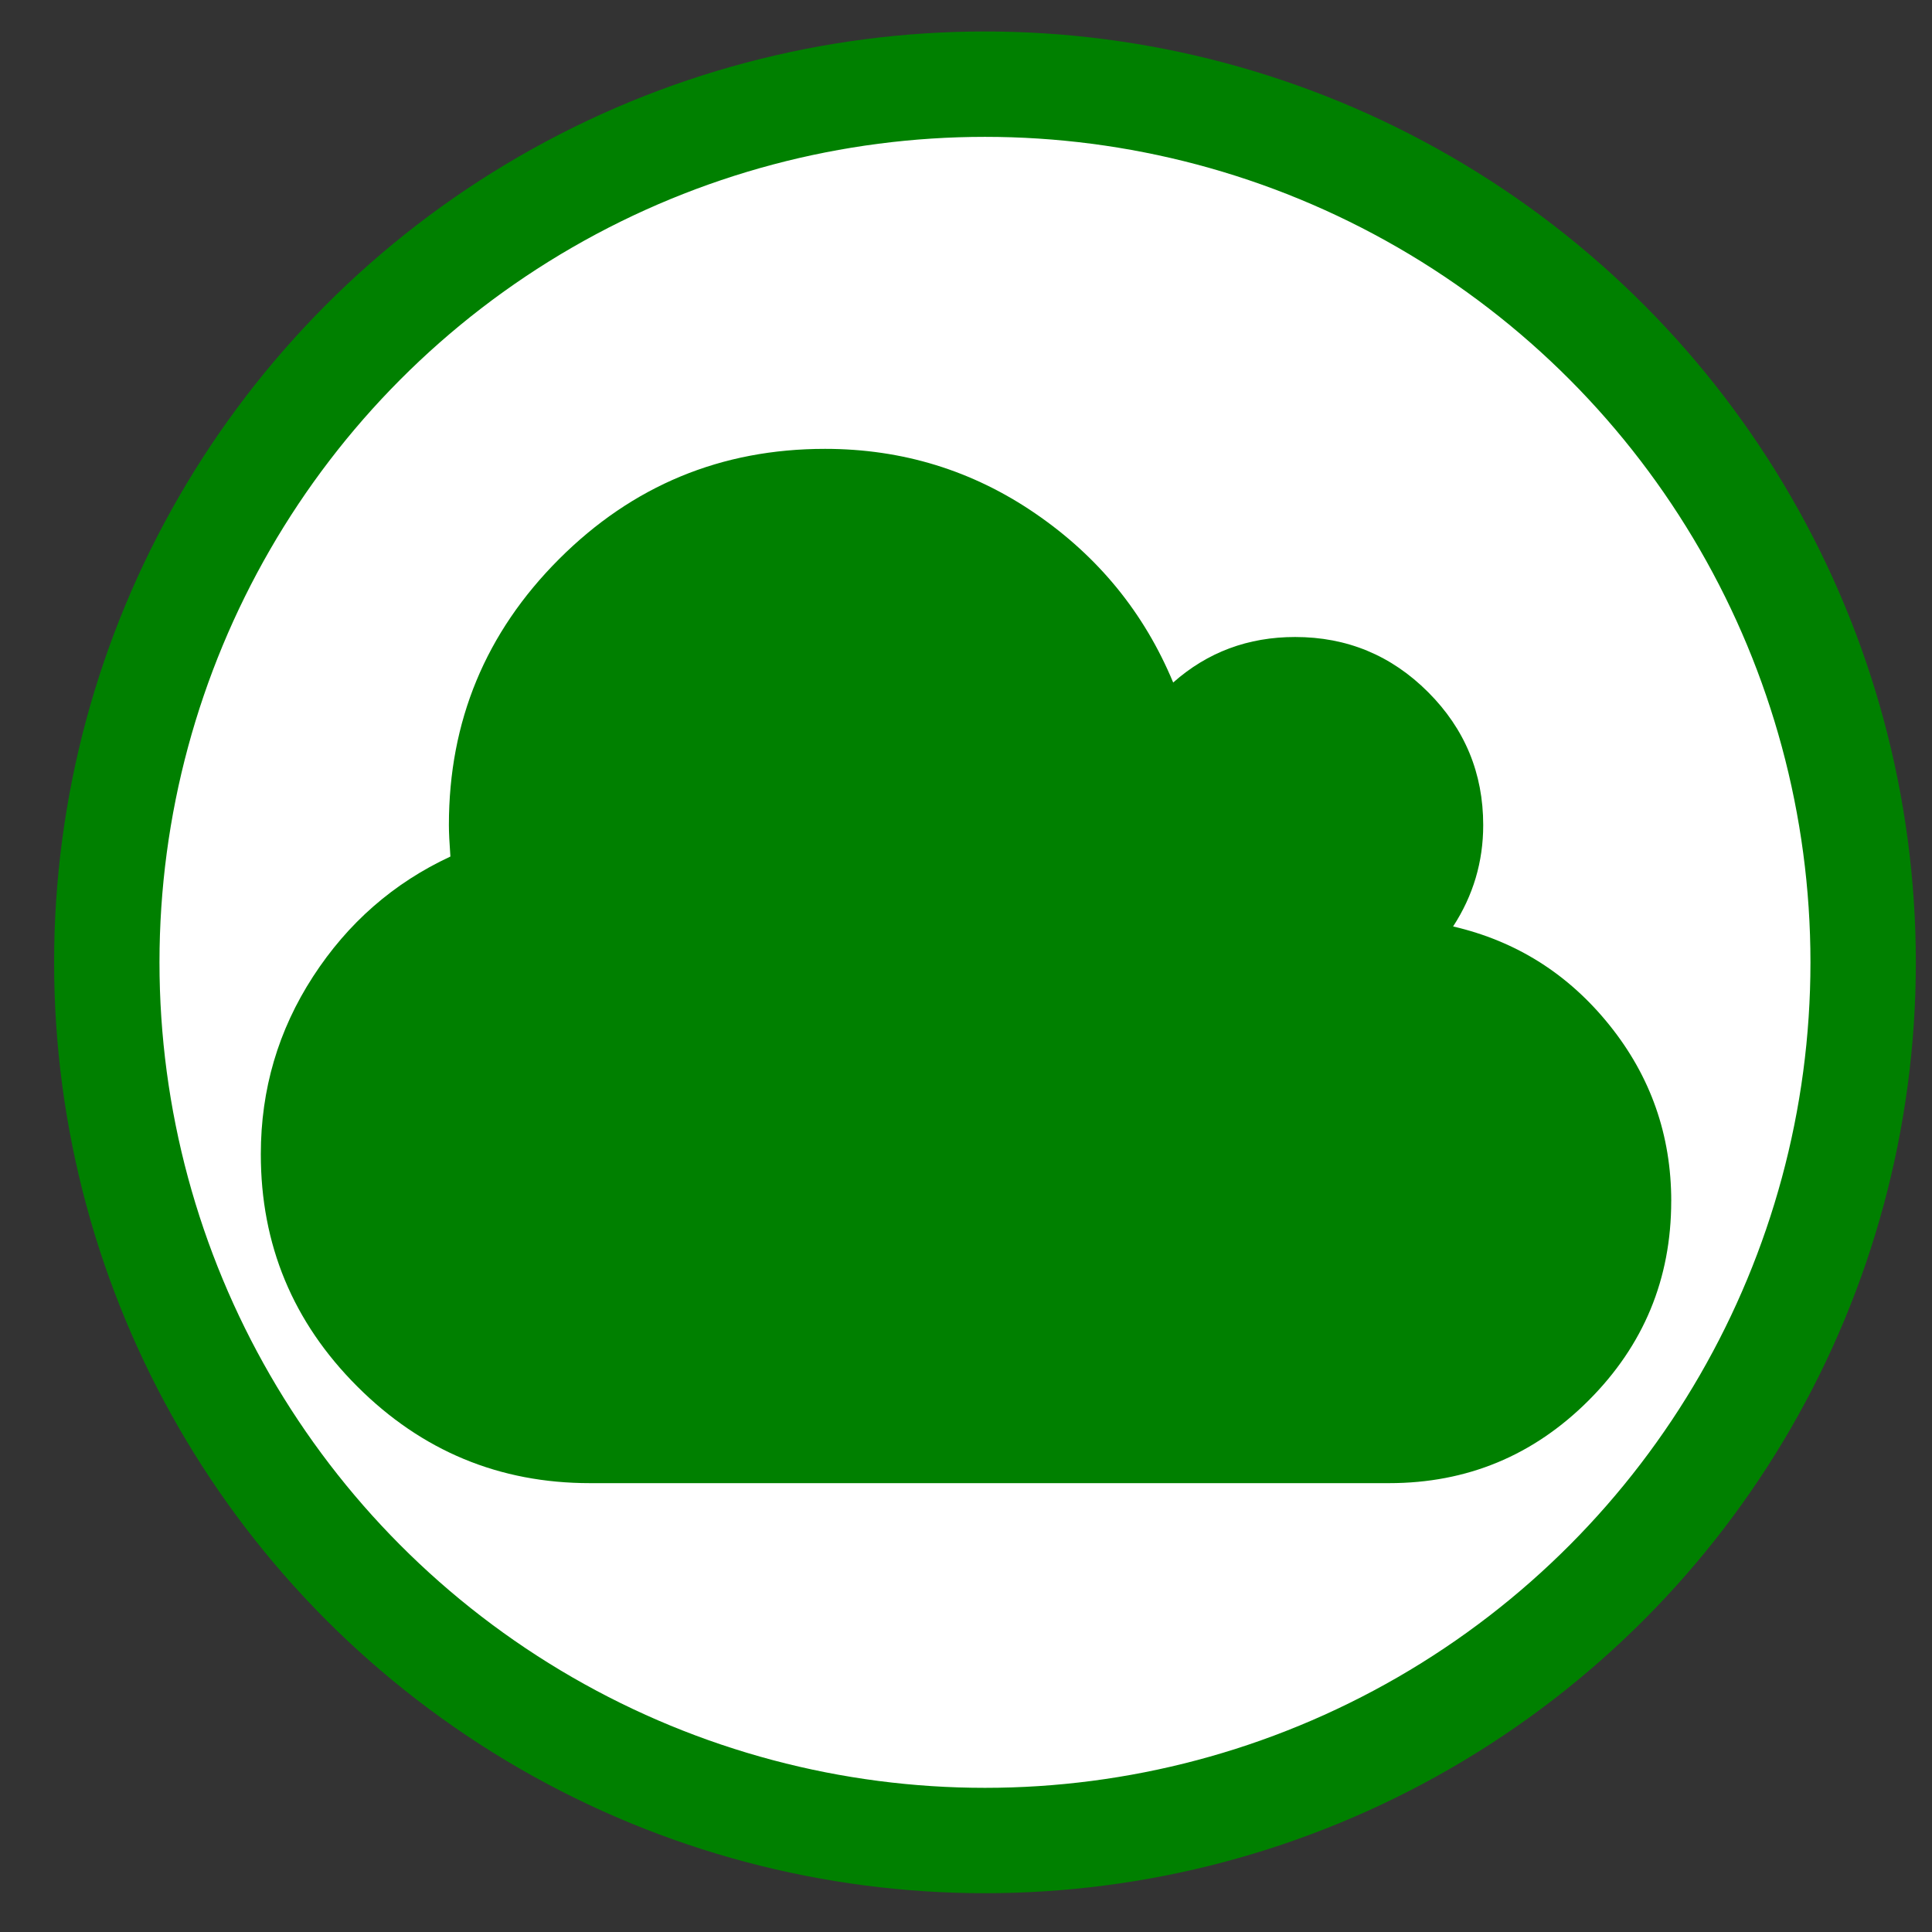 <svg xmlns="http://www.w3.org/2000/svg" xmlns:xlink="http://www.w3.org/1999/xlink" version="1.1" width="55" height="55" viewBox="0 0 55 55"><rect x="0" y="0" width="55" height="55" fill="#333333" stroke="none"/><rect id="backgroundrect" width="100%" height="100%" x="0" y="0" fill="none" stroke="none" style="" class=""/>
<circle class="frame" r="25" style="fill:white;fill-opacity=0.0;stroke-width:3;stroke:green" cy="27.396" cx="28.04" id="svg_2"/>
<g class="currentLayer" style=""><title>Layer 1</title><g class="node" fill="white" id="svg_1"><path d="M47.576,34.192 q0,3.325 -2.353,5.677 t-5.677,2.353 h-22.752 q-3.868,0 -6.62,-2.749 t-2.749,-6.62 q0,-2.76 1.486,-5.051 t3.911,-3.418 q-0.043,-0.586 -0.043,-0.899 q0,-4.433 3.137,-7.57 t7.57,-3.137 q3.303,0 5.991,1.842 t3.921,4.81 q1.464,-1.296 3.472,-1.296 q2.216,0 3.785,1.569 t1.569,3.785 q0,1.569 -0.857,2.886 q2.698,0.626 4.454,2.813 t1.756,5.008 z" fill="green" id="svg_1" class=""/></g></g></svg>